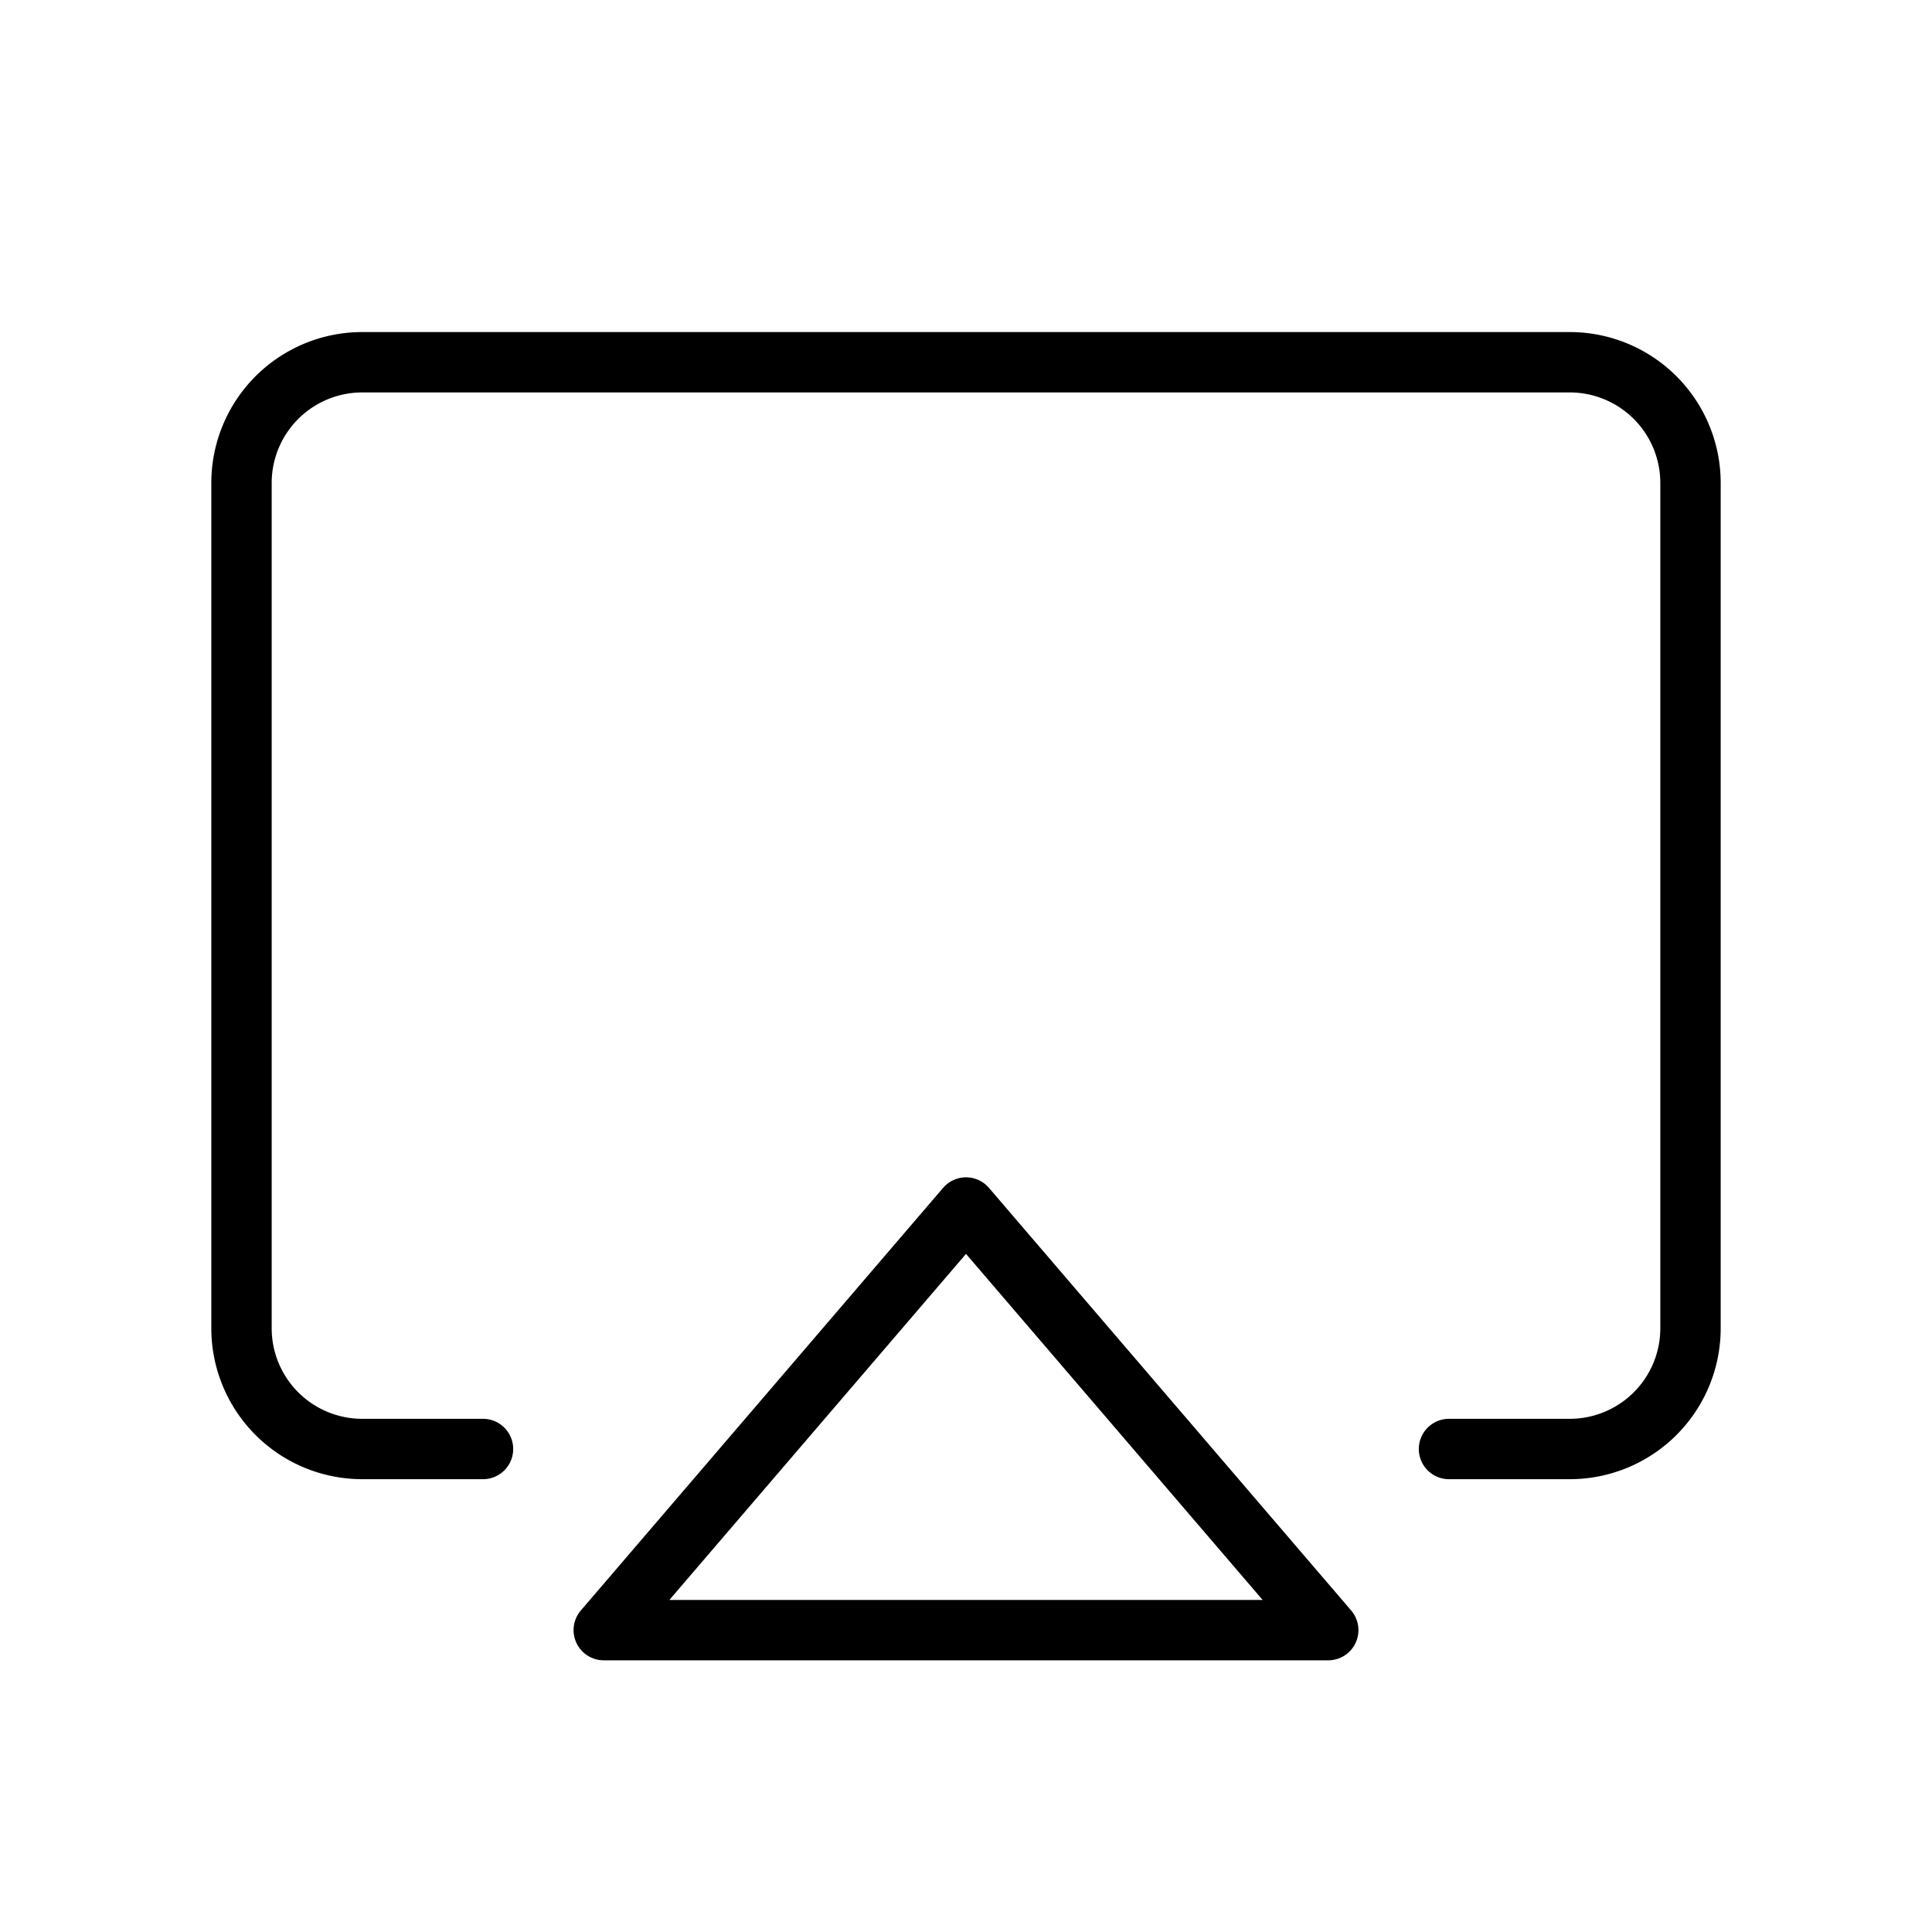<svg id="Layer_1" data-name="Layer 1" xmlns="http://www.w3.org/2000/svg" viewBox="0 0 256 256">
  <polygon points="128.002 160 176 216 80 216 128.002 160" fill="none" stroke="#000" stroke-linecap="round" stroke-linejoin="round" stroke-width="8"/>
  <path d="M64,192H48a16,16,0,0,1-16-16V64A16,16,0,0,1,48,48H208a16,16,0,0,1,16,16V176a16,16,0,0,1-16,16H192" fill="none" stroke="#000" stroke-linecap="round" stroke-linejoin="round" stroke-width="8"/>
</svg>
